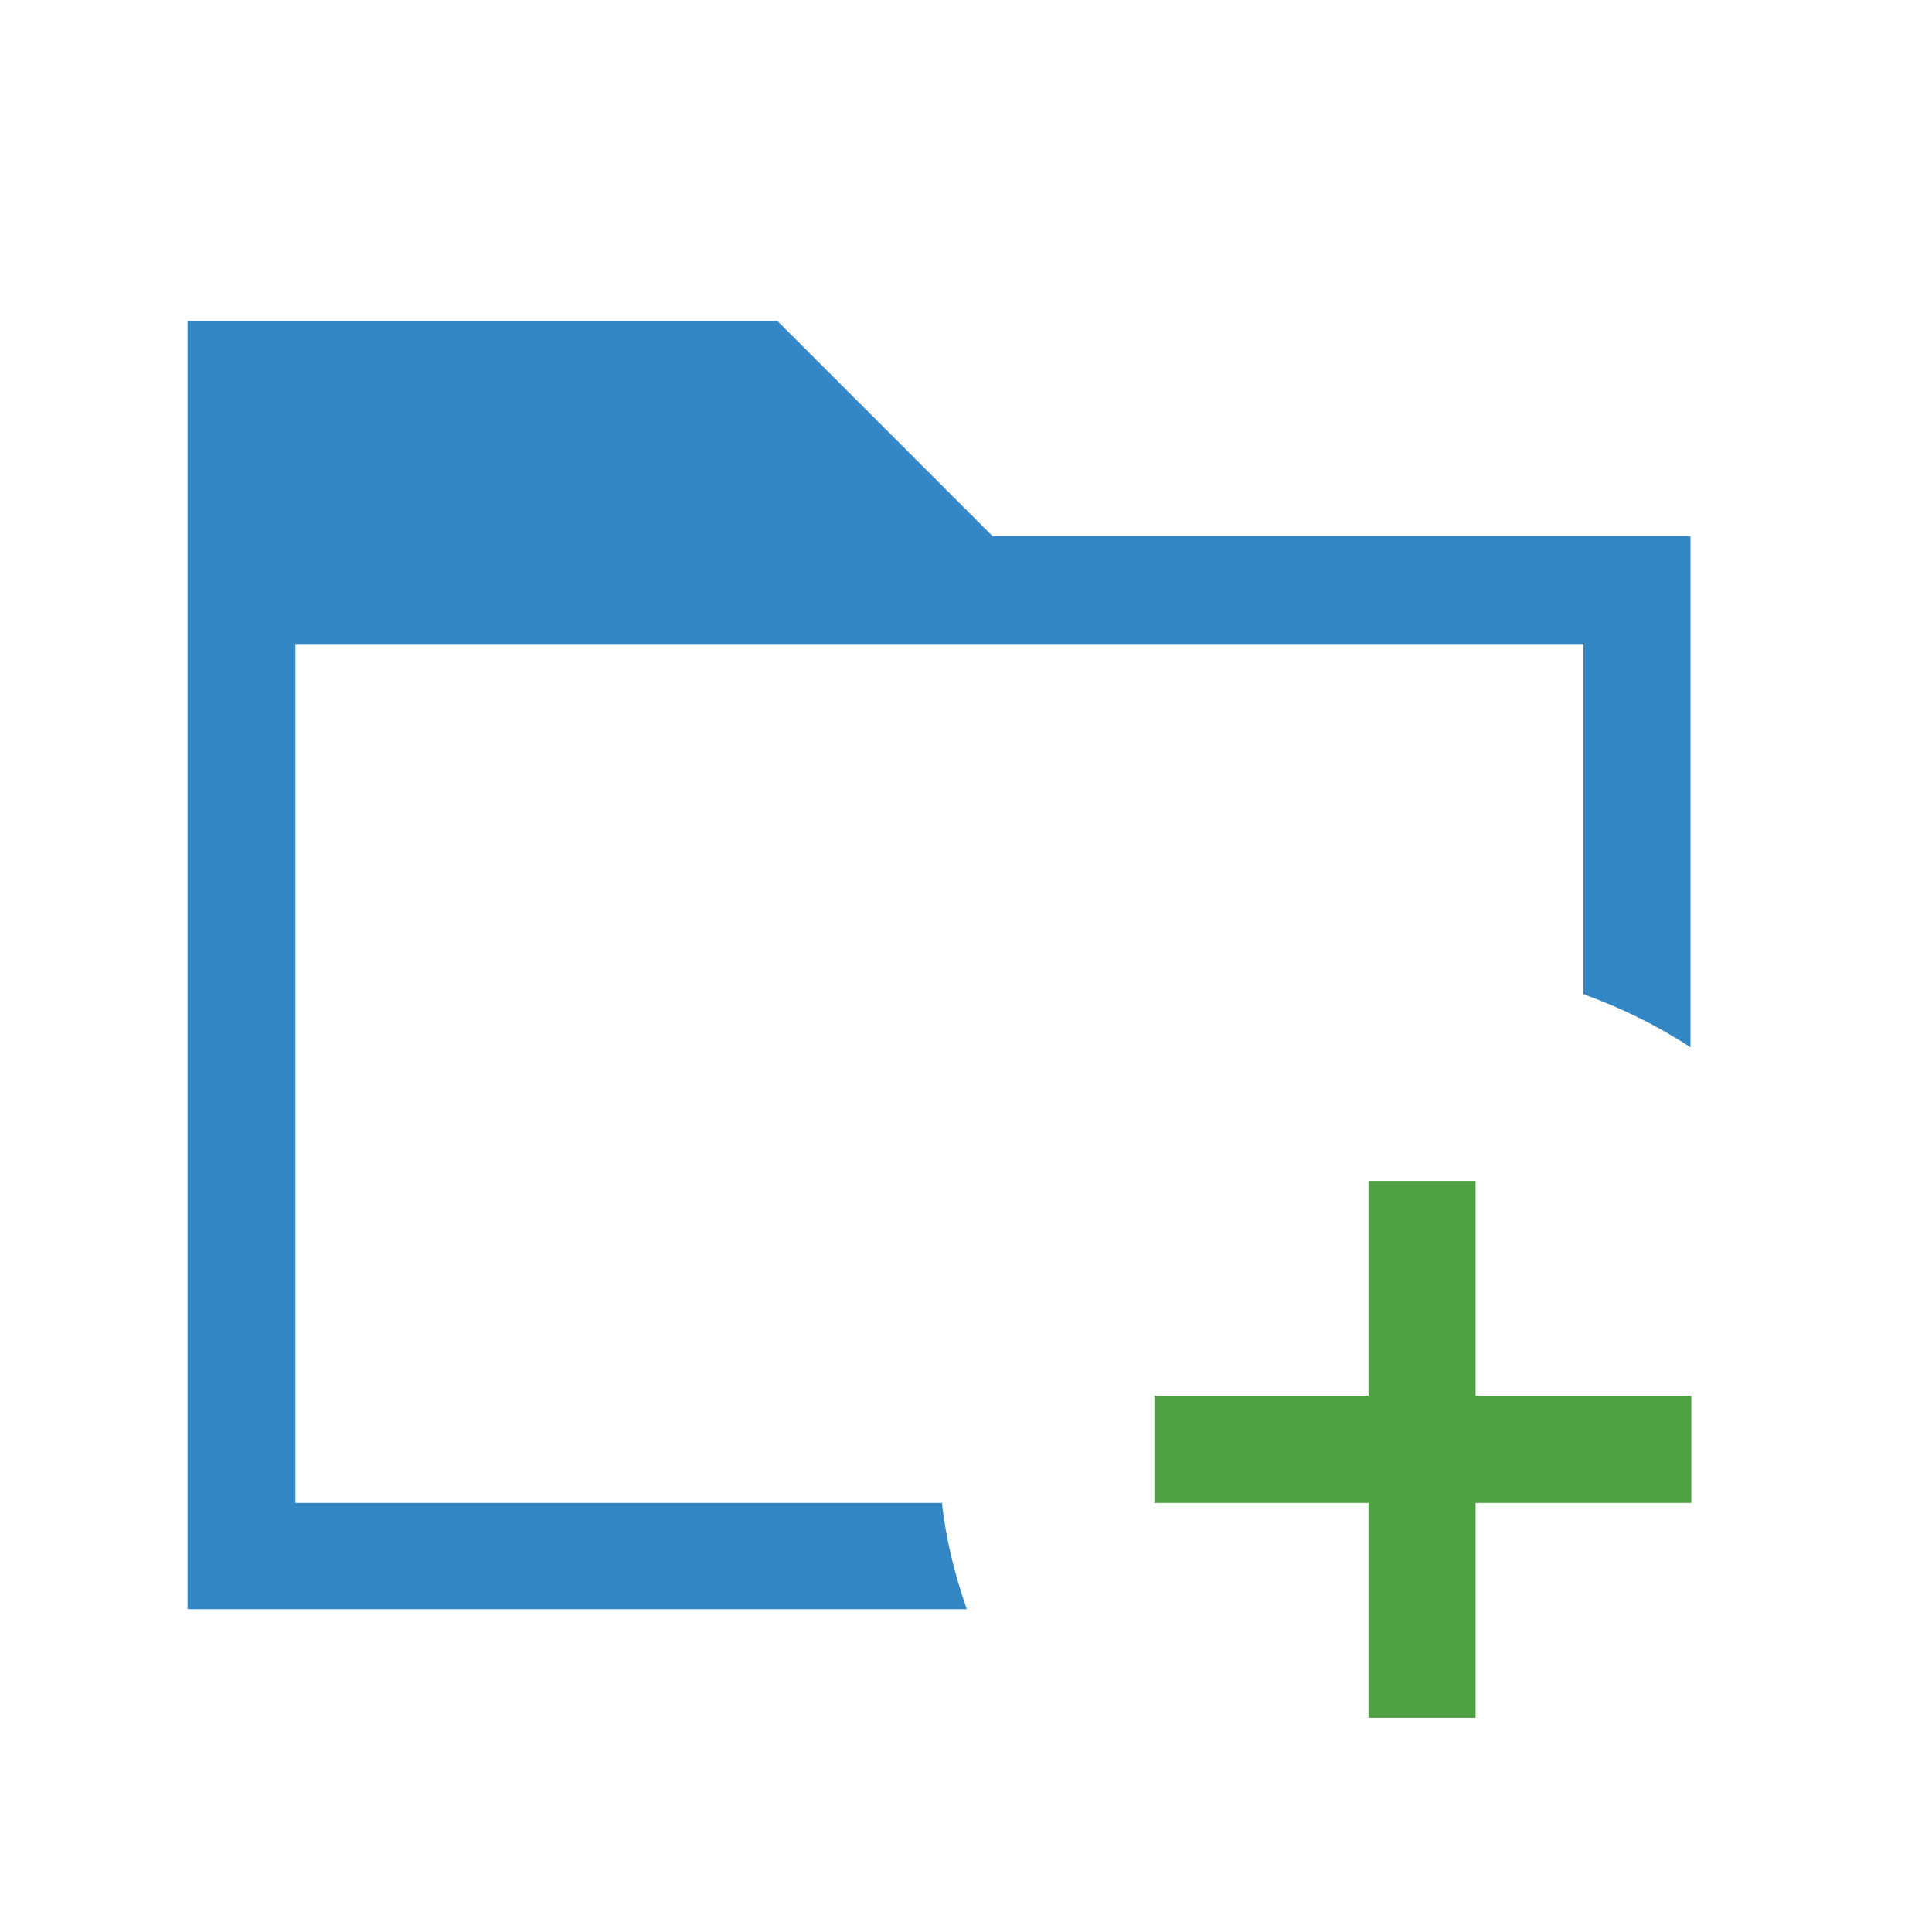 <?xml version="1.0" encoding="UTF-8"?>
<svg id="Layer_1" data-name="Layer 1" xmlns="http://www.w3.org/2000/svg" viewBox="0 0 24 24">
  <defs>
    <style>
      .cls-1 {
        fill: #4fa143;
      }

      .cls-2 {
        fill: #3387c5;
      }
    </style>
  </defs>
  <rect class="cls-1" x="17" y="14.67" width="1.33" height="6.67"/>
  <rect class="cls-1" x="17" y="14.67" width="1.33" height="6.67" transform="translate(-.33 35.67) rotate(-90)"/>
  <path class="cls-2" d="M11.71,18.67H3.67v-10.67h16v4.35c.47.17.92.39,1.33.66v-6.35h-8.67l-2.67-2.67H2.33v16h9.68c-.15-.43-.26-.87-.31-1.33Z"/>
</svg>